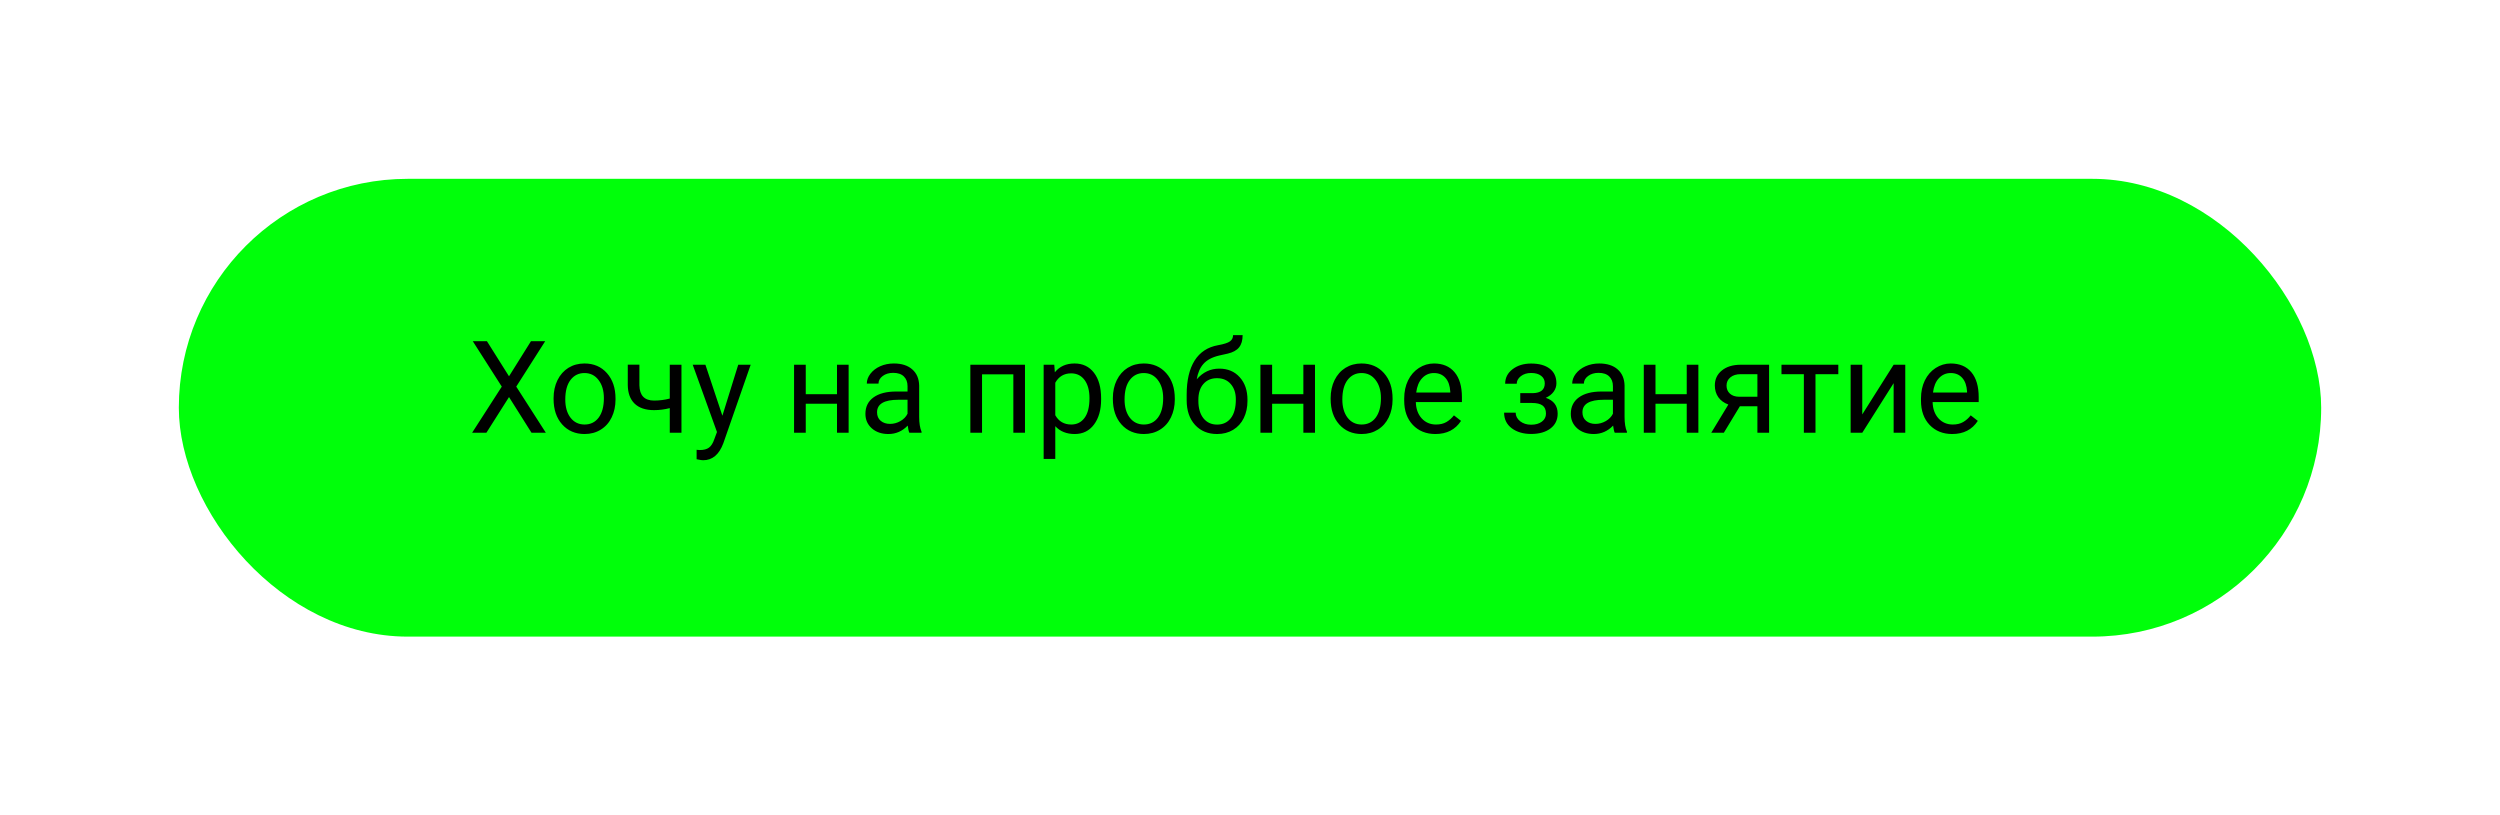 <svg width="699" height="228" viewBox="0 0 699 228" fill="none" xmlns="http://www.w3.org/2000/svg">
<g filter="url(#filter0_d)">
<rect y="46" width="599" height="128" rx="64" fill="url(#paint0_linear)"/>
<path d="M92.32 101.215L98.455 91.406H102.428L94.342 104.098L102.621 117H98.613L92.32 107.016L85.992 117H82.002L90.299 104.098L82.195 91.406H86.15L92.32 101.215ZM104.783 107.314C104.783 105.451 105.146 103.775 105.873 102.287C106.611 100.799 107.631 99.65 108.932 98.842C110.244 98.033 111.738 97.629 113.414 97.629C116.004 97.629 118.096 98.525 119.689 100.318C121.295 102.111 122.098 104.496 122.098 107.473V107.701C122.098 109.553 121.74 111.217 121.025 112.693C120.322 114.158 119.309 115.301 117.984 116.121C116.672 116.941 115.16 117.352 113.449 117.352C110.871 117.352 108.779 116.455 107.174 114.662C105.58 112.869 104.783 110.496 104.783 107.543V107.314ZM108.053 107.701C108.053 109.811 108.539 111.504 109.512 112.781C110.496 114.059 111.809 114.697 113.449 114.697C115.102 114.697 116.414 114.053 117.387 112.764C118.359 111.463 118.846 109.646 118.846 107.314C118.846 105.229 118.348 103.541 117.352 102.252C116.367 100.951 115.055 100.301 113.414 100.301C111.809 100.301 110.514 100.939 109.529 102.217C108.545 103.494 108.053 105.322 108.053 107.701ZM140.537 117H137.268V110.109C135.838 110.484 134.373 110.672 132.873 110.672C130.494 110.672 128.678 110.062 127.424 108.844C126.182 107.625 125.549 105.891 125.525 103.641V97.963H128.777V103.746C128.836 106.582 130.201 108 132.873 108C134.373 108 135.838 107.812 137.268 107.438V97.981H140.537V117ZM151.98 112.236L156.41 97.981H159.891L152.244 119.936C151.061 123.1 149.18 124.682 146.602 124.682L145.986 124.629L144.773 124.4V121.764L145.652 121.834C146.754 121.834 147.609 121.611 148.219 121.166C148.84 120.721 149.35 119.906 149.748 118.723L150.469 116.789L143.684 97.981H147.234L151.98 112.236ZM187.277 117H184.025V108.879H175.289V117H172.02V97.981H175.289V106.225H184.025V97.981H187.277V117ZM204.258 117C204.07 116.625 203.918 115.957 203.801 114.996C202.289 116.566 200.484 117.352 198.387 117.352C196.512 117.352 194.971 116.824 193.764 115.77C192.568 114.703 191.971 113.355 191.971 111.727C191.971 109.746 192.721 108.211 194.221 107.121C195.732 106.02 197.854 105.469 200.584 105.469H203.748V103.975C203.748 102.838 203.408 101.936 202.729 101.268C202.049 100.588 201.047 100.248 199.723 100.248C198.562 100.248 197.59 100.541 196.805 101.127C196.02 101.713 195.627 102.422 195.627 103.254H192.357C192.357 102.305 192.691 101.391 193.359 100.512C194.039 99.621 194.953 98.918 196.102 98.402C197.262 97.887 198.533 97.629 199.916 97.629C202.107 97.629 203.824 98.18 205.066 99.281C206.309 100.371 206.953 101.877 207 103.799V112.553C207 114.299 207.223 115.688 207.668 116.719V117H204.258ZM198.861 114.521C199.881 114.521 200.848 114.258 201.762 113.73C202.676 113.203 203.338 112.518 203.748 111.674V107.771H201.199C197.215 107.771 195.223 108.938 195.223 111.27C195.223 112.289 195.562 113.086 196.242 113.66C196.922 114.234 197.795 114.521 198.861 114.521ZM236.584 117H233.332V100.67H224.578V117H221.309V97.981H236.584V117ZM257.871 107.701C257.871 110.596 257.209 112.928 255.885 114.697C254.561 116.467 252.768 117.352 250.506 117.352C248.197 117.352 246.381 116.619 245.057 115.154V124.312H241.805V97.981H244.775L244.934 100.09C246.258 98.449 248.098 97.629 250.453 97.629C252.738 97.629 254.543 98.49 255.867 100.213C257.203 101.936 257.871 104.332 257.871 107.402V107.701ZM254.619 107.332C254.619 105.188 254.162 103.494 253.248 102.252C252.334 101.01 251.08 100.389 249.486 100.389C247.518 100.389 246.041 101.262 245.057 103.008V112.096C246.029 113.83 247.518 114.697 249.521 114.697C251.08 114.697 252.316 114.082 253.23 112.852C254.156 111.609 254.619 109.77 254.619 107.332ZM261.158 107.314C261.158 105.451 261.521 103.775 262.248 102.287C262.986 100.799 264.006 99.65 265.307 98.842C266.619 98.033 268.113 97.629 269.789 97.629C272.379 97.629 274.471 98.525 276.064 100.318C277.67 102.111 278.473 104.496 278.473 107.473V107.701C278.473 109.553 278.115 111.217 277.4 112.693C276.697 114.158 275.684 115.301 274.359 116.121C273.047 116.941 271.535 117.352 269.824 117.352C267.246 117.352 265.154 116.455 263.549 114.662C261.955 112.869 261.158 110.496 261.158 107.543V107.314ZM264.428 107.701C264.428 109.811 264.914 111.504 265.887 112.781C266.871 114.059 268.184 114.697 269.824 114.697C271.477 114.697 272.789 114.053 273.762 112.764C274.734 111.463 275.221 109.646 275.221 107.314C275.221 105.229 274.723 103.541 273.727 102.252C272.742 100.951 271.43 100.301 269.789 100.301C268.184 100.301 266.889 100.939 265.904 102.217C264.92 103.494 264.428 105.322 264.428 107.701ZM290.9 99.07C293.291 99.07 295.201 99.873 296.631 101.479C298.072 103.072 298.793 105.176 298.793 107.789V108.088C298.793 109.881 298.447 111.486 297.756 112.904C297.064 114.311 296.068 115.406 294.768 116.191C293.479 116.965 291.99 117.352 290.303 117.352C287.748 117.352 285.691 116.502 284.133 114.803C282.574 113.092 281.795 110.801 281.795 107.93V106.348C281.795 102.352 282.533 99.176 284.01 96.82C285.498 94.465 287.689 93.029 290.584 92.514C292.225 92.221 293.332 91.863 293.906 91.441C294.48 91.019 294.768 90.439 294.768 89.701H297.439C297.439 91.166 297.105 92.309 296.438 93.129C295.781 93.949 294.727 94.529 293.273 94.869L290.848 95.414C288.914 95.871 287.461 96.644 286.488 97.734C285.527 98.812 284.9 100.254 284.607 102.059C286.33 100.066 288.428 99.07 290.9 99.07ZM290.268 101.742C288.674 101.742 287.408 102.281 286.471 103.359C285.533 104.426 285.064 105.908 285.064 107.807V108.088C285.064 110.127 285.533 111.744 286.471 112.939C287.42 114.123 288.697 114.715 290.303 114.715C291.92 114.715 293.197 114.117 294.135 112.922C295.072 111.727 295.541 109.98 295.541 107.684C295.541 105.891 295.066 104.455 294.117 103.377C293.18 102.287 291.896 101.742 290.268 101.742ZM317.672 117H314.42V108.879H305.684V117H302.414V97.981H305.684V106.225H314.42V97.981H317.672V117ZM322.049 107.314C322.049 105.451 322.412 103.775 323.139 102.287C323.877 100.799 324.896 99.65 326.197 98.842C327.51 98.033 329.004 97.629 330.68 97.629C333.27 97.629 335.361 98.525 336.955 100.318C338.561 102.111 339.363 104.496 339.363 107.473V107.701C339.363 109.553 339.006 111.217 338.291 112.693C337.588 114.158 336.574 115.301 335.25 116.121C333.938 116.941 332.426 117.352 330.715 117.352C328.137 117.352 326.045 116.455 324.439 114.662C322.846 112.869 322.049 110.496 322.049 107.543V107.314ZM325.318 107.701C325.318 109.811 325.805 111.504 326.777 112.781C327.762 114.059 329.074 114.697 330.715 114.697C332.367 114.697 333.68 114.053 334.652 112.764C335.625 111.463 336.111 109.646 336.111 107.314C336.111 105.229 335.613 103.541 334.617 102.252C333.633 100.951 332.32 100.301 330.68 100.301C329.074 100.301 327.779 100.939 326.795 102.217C325.811 103.494 325.318 105.322 325.318 107.701ZM351.334 117.352C348.756 117.352 346.658 116.508 345.041 114.82C343.424 113.121 342.615 110.854 342.615 108.018V107.42C342.615 105.533 342.973 103.852 343.688 102.375C344.414 100.887 345.422 99.727 346.711 98.894C348.012 98.051 349.418 97.629 350.93 97.629C353.402 97.629 355.324 98.443 356.695 100.072C358.066 101.701 358.752 104.033 358.752 107.068V108.422H345.867C345.914 110.297 346.459 111.814 347.502 112.975C348.557 114.123 349.893 114.697 351.51 114.697C352.658 114.697 353.631 114.463 354.428 113.994C355.225 113.525 355.922 112.904 356.52 112.131L358.506 113.678C356.912 116.127 354.521 117.352 351.334 117.352ZM350.93 100.301C349.617 100.301 348.516 100.781 347.625 101.742C346.734 102.691 346.184 104.027 345.973 105.75H355.5V105.504C355.406 103.852 354.961 102.574 354.164 101.672C353.367 100.758 352.289 100.301 350.93 100.301ZM381.92 103.184C381.92 102.293 381.58 101.59 380.9 101.074C380.221 100.547 379.289 100.283 378.105 100.283C376.957 100.283 375.996 100.582 375.223 101.18C374.461 101.777 374.08 102.48 374.08 103.289H370.846C370.846 101.637 371.537 100.283 372.92 99.228C374.303 98.174 376.031 97.647 378.105 97.647C380.332 97.647 382.066 98.127 383.309 99.088C384.551 100.037 385.172 101.396 385.172 103.166C385.172 104.021 384.914 104.807 384.398 105.521C383.883 106.236 383.15 106.805 382.201 107.227C384.416 107.977 385.523 109.453 385.523 111.656C385.523 113.402 384.85 114.785 383.502 115.805C382.154 116.824 380.355 117.334 378.105 117.334C375.914 117.334 374.104 116.801 372.674 115.734C371.256 114.656 370.547 113.203 370.547 111.375H373.781C373.781 112.301 374.191 113.098 375.012 113.766C375.844 114.422 376.875 114.75 378.105 114.75C379.348 114.75 380.35 114.463 381.111 113.889C381.873 113.314 382.254 112.57 382.254 111.656C382.254 110.59 381.932 109.828 381.287 109.371C380.654 108.902 379.664 108.668 378.316 108.668H375.064V105.926H378.598C380.812 105.867 381.92 104.953 381.92 103.184ZM401.484 117C401.297 116.625 401.145 115.957 401.027 114.996C399.516 116.566 397.711 117.352 395.613 117.352C393.738 117.352 392.197 116.824 390.99 115.77C389.795 114.703 389.197 113.355 389.197 111.727C389.197 109.746 389.947 108.211 391.447 107.121C392.959 106.02 395.08 105.469 397.811 105.469H400.975V103.975C400.975 102.838 400.635 101.936 399.955 101.268C399.275 100.588 398.273 100.248 396.949 100.248C395.789 100.248 394.816 100.541 394.031 101.127C393.246 101.713 392.854 102.422 392.854 103.254H389.584C389.584 102.305 389.918 101.391 390.586 100.512C391.266 99.621 392.18 98.918 393.328 98.402C394.488 97.887 395.76 97.629 397.143 97.629C399.334 97.629 401.051 98.18 402.293 99.281C403.535 100.371 404.18 101.877 404.227 103.799V112.553C404.227 114.299 404.449 115.688 404.895 116.719V117H401.484ZM396.088 114.521C397.107 114.521 398.074 114.258 398.988 113.73C399.902 113.203 400.564 112.518 400.975 111.674V107.771H398.426C394.441 107.771 392.449 108.938 392.449 111.27C392.449 112.289 392.789 113.086 393.469 113.66C394.148 114.234 395.021 114.521 396.088 114.521ZM424.863 117H421.611V108.879H412.875V117H409.605V97.981H412.875V106.225H421.611V97.981H424.863V117ZM444.639 97.981V117H441.369V109.6H436.465L431.982 117H428.467L433.248 109.107C432.029 108.662 431.092 107.977 430.436 107.051C429.791 106.113 429.469 105.023 429.469 103.781C429.469 102.047 430.119 100.652 431.42 99.598C432.721 98.531 434.461 97.992 436.641 97.981H444.639ZM432.738 103.816C432.738 104.742 433.055 105.492 433.688 106.066C434.32 106.629 435.158 106.916 436.201 106.928H441.369V100.617H436.693C435.486 100.617 434.525 100.916 433.811 101.514C433.096 102.1 432.738 102.867 432.738 103.816ZM463.992 100.617H457.611V117H454.359V100.617H448.102V97.981H463.992V100.617ZM479.461 97.981H482.713V117H479.461V103.131L470.689 117H467.438V97.981H470.689V111.867L479.461 97.981ZM495.826 117.352C493.248 117.352 491.15 116.508 489.533 114.82C487.916 113.121 487.107 110.854 487.107 108.018V107.42C487.107 105.533 487.465 103.852 488.18 102.375C488.906 100.887 489.914 99.727 491.203 98.894C492.504 98.051 493.91 97.629 495.422 97.629C497.895 97.629 499.816 98.443 501.188 100.072C502.559 101.701 503.244 104.033 503.244 107.068V108.422H490.359C490.406 110.297 490.951 111.814 491.994 112.975C493.049 114.123 494.385 114.697 496.002 114.697C497.15 114.697 498.123 114.463 498.92 113.994C499.717 113.525 500.414 112.904 501.012 112.131L502.998 113.678C501.404 116.127 499.014 117.352 495.826 117.352ZM495.422 100.301C494.109 100.301 493.008 100.781 492.117 101.742C491.227 102.691 490.676 104.027 490.465 105.75H499.992V105.504C499.898 103.852 499.453 102.574 498.656 101.672C497.859 100.758 496.781 100.301 495.422 100.301Z" fill="black"/>
</g>
<defs>
<filter id="filter0_d" x="0" y="0" width="699" height="228" filterUnits="userSpaceOnUse" color-interpolation-filters="sRGB">
<feFlood flood-opacity="0" result="BackgroundImageFix"/>
<feColorMatrix in="SourceAlpha" type="matrix" values="0 0 0 0 0 0 0 0 0 0 0 0 0 0 0 0 0 0 127 0"/>
<feOffset dx="50" dy="4"/>
<feGaussianBlur stdDeviation="25"/>
<feColorMatrix type="matrix" values="0 0 0 0 0 0 0 0 0 0 0 0 0 0 0 0 0 0 0.25 0"/>
<feBlend mode="normal" in2="BackgroundImageFix" result="effect1_dropShadow"/>
<feBlend mode="normal" in="SourceGraphic" in2="effect1_dropShadow" result="shape"/>
</filter>
<linearGradient id="paint0_linear" x1="299.5" y1="46" x2="299.5" y2="174" gradientUnits="userSpaceOnUse">
<stop offset="1" stop-color="#00FF0A"/>
<stop offset="1" stop-color="#00FF0A" stop-opacity="0"/>
</linearGradient>
</defs>
</svg>
